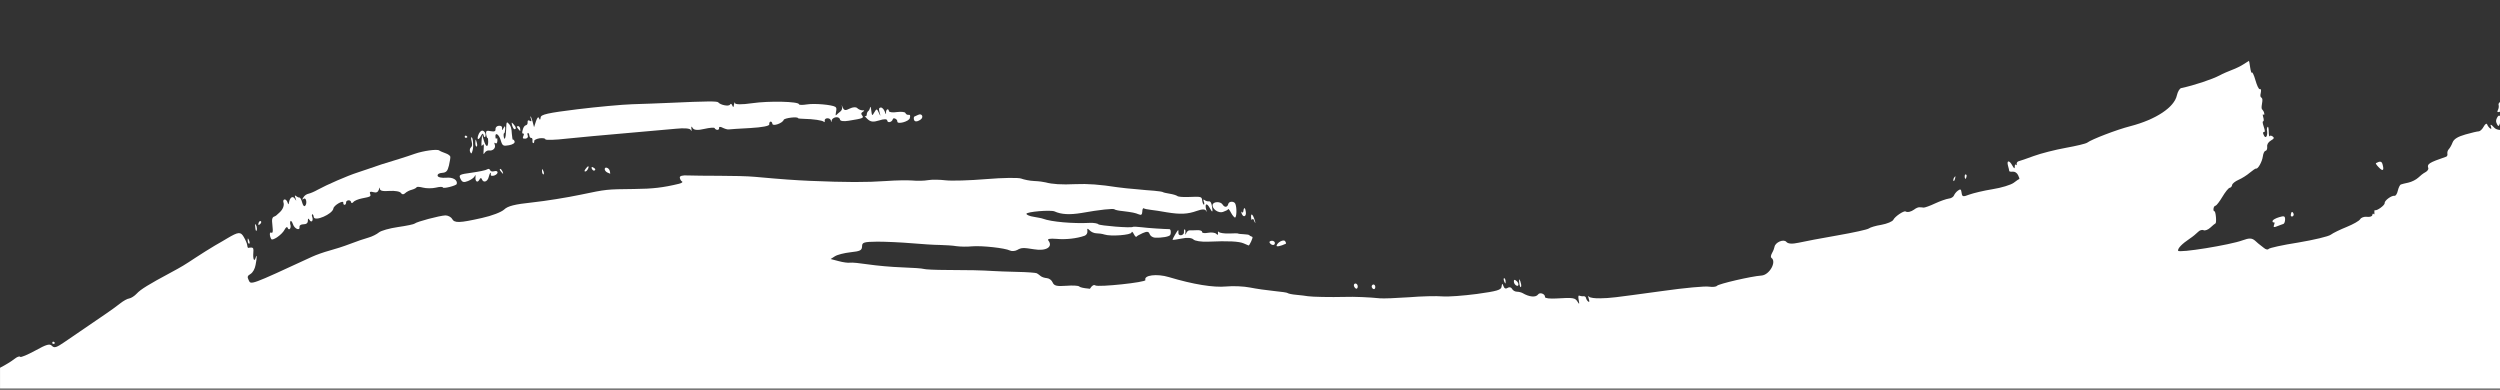<?xml version="1.0" encoding="utf-8"?>
<!-- Generator: Adobe Illustrator 24.3.0, SVG Export Plug-In . SVG Version: 6.00 Build 0)  -->
<svg version="1.1" id="Layer_1" xmlns="http://www.w3.org/2000/svg" xmlns:xlink="http://www.w3.org/1999/xlink" x="0px" y="0px"
	 viewBox="0 0 1439 224.3" preserveAspectRatio="none" style="enable-background:new 0 0 1439 224.3;" xml:space="preserve">
<rect x="0" y="0" width="1439" height="224.3" fill="#333333" stroke="none"/>
<style type="text/css">
	.stcolor{fill:#FFFFFF;}
</style>
<g>
	<path class="stcolor" d="M276.9,78.1c0.8-1.4,1.1-1.5,1.5-0.2c0.2,1,0.6,1.3,0.9,0.8c0.7-1.5-0.5-3.7-1.9-3.5c-0.7,0.1-1.7,1.3-2.1,2.6
		v0C274.3,80.6,275.5,80.9,276.9,78.1z"/>
	<path class="stcolor" d="M274.3,84.4c0.4-0.1,0.5-1,0.2-2.1c-0.3-1.1-0.6-2-0.7-2c-0.1,0-0.2,1-0.2,2.1
		C273.6,83.5,273.9,84.4,274.3,84.4z"/>
	<path class="stcolor" d="M287.9,97.2c-0.4,0.1-0.3,0.7,0.4,1.5c1.4,1.8,1.6,1.7,0.9-0.1C288.8,97.8,288.3,97.2,287.9,97.2z"/>
	<path class="stcolor" d="M280.6,79.4c0.3,0,0.4,1,0.4,2.3c-0.1,3.4-1.3,3-2.5-0.8l-1-3.3l-0.3,3.5c-0.2,3-0.1,3.3,0.6,2.4
		c0.7-0.9,0.8-0.6,0.6,2.4c-0.2,3.1-0.2,3.3,0.6,2c0.5-0.8,1.6-1.4,2.4-1.3c2.3,0.4,4.1-1.4,3.4-3.3c-0.4-1.1-0.3-1.4,0.4-0.9
		c0.6,0.5,1.1-0.2,1.1-1.5c0-1.3-0.2-1.9-0.4-1.3c-0.3,0.6-0.6,0.3-0.7-0.6c-0.4-3.2,2-1.8,3,1.7c1,3.3,1.4,3.5,4.8,2.9
		c2.2-0.4,3.5-1.3,3.2-2.2c-0.3-0.8-0.7-1.2-0.9-1c-0.3,0.3-0.5-1.3-0.7-3.5c-0.1-2.8-0.6-4.4-1.4-5.3c-1.7-1.9-1.7-1.8-1.9,3.4
		c-0.1,4.5-1,6.5-1.4,3.3c-0.1-0.8,0-1.6,0.3-1.6c0.3,0,0.5-1.1,0.6-2.4c0-2-0.1-2.1-1-0.5c-0.7,1.3-1,1.4-0.8,0.1
		c0.1-1.1-0.5-1.6-1.9-1.5c-1.2,0.1-2,1-1.9,2c0.1,1.2-0.7,1.5-2.7,1.1c-2.4-0.5-2.9-0.2-2.7,1.7C280,78.4,280.3,79.5,280.6,79.4z"
		/>
	<path class="stcolor" d="M272.1,86.3c0.6-2.4,0.1-7.4-0.7-7.3c-0.3,0-0.3,1.1,0.1,2.5c0.4,1.6,0.3,2.7-0.4,3.3
		c-0.6,0.5-0.8,1.5-0.6,2.3C271.2,88.9,271.5,88.7,272.1,86.3z"/>
	<path class="stcolor" d="M340.6,97c0.3,0.7,0.9,1.3,1.3,1.2c1.2-0.2,0.9-1.2-0.6-1.9C340.7,95.9,340.3,96.2,340.6,97z"/>
	<path class="stcolor" d="M348.1,97.6c0.1,0.6,0.8,1.4,1.5,1.7c0.8,0.3,1.5,0.6,1.6,0.7c0.1,0.1,0-0.6-0.2-1.6
		C350.5,96.4,347.8,95.7,348.1,97.6z"/>
	<path class="stcolor" d="M337,97.3c-0.7,1-0.7,1.5-0.1,1.4c0.5,0,1.2-0.7,1.6-1.6C339.3,95.2,338.4,95.3,337,97.3z"/>
	<path class="stcolor" d="M312.1,97.3c-0.1,0-0.2,0.7-0.1,1.6s0.5,1.5,0.8,1.5c0.3,0,0.4-0.7,0.1-1.6S312.2,97.3,312.1,97.3z"/>
	<path class="stcolor" d="M299.4,74c-0.1-0.8-0.7-1.5-1.2-1.4c-0.9,0.1-0.9,0.4,0,1.5C299.6,75.8,299.6,75.8,299.4,74z"/>
	<path class="stcolor" d="M296.2,74.4c1.1-0.1,0.9-1.3-0.7-3c-1.1-1.2-1.2-1.1-0.7,0.8C295.1,73.4,295.8,74.4,296.2,74.4z"/>
	<path class="stcolor" d="M31,197.9c0.7-0.2,0.8-0.5,0.2-1c-0.5-0.4-1-0.3-1.1,0.3C30,197.7,30.4,198.1,31,197.9z"/>
	<path class="stcolor" d="M147.7,132.7c0.3-0.6,0.2-1.7,0-2.4c-0.8-2.1-1.1-1.6-0.7,1.1C147.1,132.7,147.5,133.3,147.7,132.7z"/>
	<path class="stcolor" d="M143.4,140.3c0.3,0,0.4-0.7,0.1-1.6c-0.3-0.8-0.7-1.5-0.8-1.5c-0.1,0-0.2,0.7-0.1,1.6
		C142.7,139.7,143,140.3,143.4,140.3z"/>
	<path class="stcolor" d="M149.7,129c0.7-0.6,0.9-1.4,0.4-1.7c-0.5-0.3-1,0.2-1.3,1.1C148.5,129.6,148.8,129.8,149.7,129z"/>
	<path class="stcolor" d="M269.4,104.2c1.7-0.7,3.4-1.9,3.8-2.7c0.4-1,0.6-0.9,0.5,0.3c-0.3,2.6,1.1,3.7,2.2,1.7
		c0.6-1.2,1.1-1.3,1.5-0.3c0.8,2.2,3.2,1.5,3.9-1.3c0.6-2.5,1.4-3.4,1.2-1.3c-0.1,0.7,0.9,0.8,2.1,0.4c2.6-1,2.3-3.2-0.3-2.4
		c-1,0.3-2,0-2.2-0.7c-0.3-0.7-1-0.9-1.7-0.4c-0.7,0.5-4.7,1.3-8.9,1.9c-7.2,1-7.6,1.2-6.4,3.6C266,104.9,266.9,105.2,269.4,104.2z"
		/>
	<path class="stcolor" d="M163.8,132.2c0.8-1.5,1.5-1.9,1.8-1c0.3,0.8,0.9,1,1.3,0.5c0.4-0.5,0.5-1.5,0.3-2.2c-0.3-0.7-0.3-1.7,0-2.2
		c0.2-0.5,0.9,0.2,1.4,1.7c0.9,2.8,4.2,4.1,3.8,1.5c-0.1-0.8,0.9-1.4,2.3-1.4c1.6,0,2.5-0.7,2.5-2c0-1.5,0.3-1.6,1-0.4
		c1.1,1.8,2.3,0.2,1.5-1.9c-0.3-0.8-0.2-1.4,0.1-1.5c0.3,0,0.7,0.7,0.8,1.6c0.4,2.9,10.9-1.7,11.3-4.9c0.2-1.8,5.9-5.1,5.7-3.3
		c-0.1,0.7,0.3,1.3,0.8,1.2s0.8-0.6,0.8-1.3c-0.1-0.6,0.5-1.2,1.3-1.3c0.8-0.1,1.5,0.4,1.6,1.1c0.1,0.7,0.7,0.6,1.3-0.1
		c0.6-0.8,2.9-1.7,4.9-2.1c5.2-1,5.3-1.1,4.7-2.8c-0.4-1,0.3-1.3,1.9-0.8c1.7,0.5,2.7,0,3.2-1.5c0.4-1.2,0.7-1.5,0.6-0.5
		c-0.1,1.2,1.6,1.6,5.5,1.3c3.1-0.2,6.1,0.3,6.6,1.2c0.6,0.9,1.5,1,2.4,0.1c0.8-0.8,2.6-1.7,3.9-2c1.4-0.4,2.5-1,2.7-1.4
		c0.1-0.4,1.8-0.3,3.7,0.2c1.9,0.5,5.3,0.5,7.4,0c2.1-0.5,3.9-0.6,4-0.1c0.1,0.9,7.7-1,8-2c0.6-2.3-2.2-4-6.1-3.6
		c-2.5,0.2-4.7-0.2-4.9-1.1c-0.2-0.9,0.8-1.6,2.6-1.7c2.4-0.2,3.1-1,3.9-4.2c0.5-2.2,0.9-4.5,0.8-5.1c-0.1-0.6-1.3-1.5-2.8-2
		c-1.4-0.5-3.1-1.2-3.6-1.6c-1.2-0.9-9.1,0.2-14,1.9c-2,0.7-6.1,2.1-9.1,3c-7.7,2.3-13.6,4.2-16.5,5.3c-1.4,0.5-4.7,1.6-7.4,2.5
		c-5.7,1.8-18,7.2-22.9,9.9c-1.9,1.1-4.3,2.1-5.3,2.3c-1.1,0.2-2.4,1.1-2.9,2c-1,1.6-1,1.6,0.2,0.9c1.4-0.9,2,2.9,0.7,4.1
		c-0.6,0.5-1.2-0.2-1.7-2c-0.4-1.6-1.1-2.8-1.5-2.8c-0.4,0.1-1.3-0.3-1.9-0.8c-0.9-0.7-1-0.4-0.4,1.2c0.6,1.8,0.6,1.8-0.4,0.3
		c-1.2-1.9-2.9-0.8-3.4,2.3c-0.2,1.2-0.4,1.1-0.8-0.2c-0.3-1-1.1-1.8-1.7-1.7c-0.6,0.1-0.9,0.7-0.7,1.5c0.7,1.8-0.2,4.2-2.2,6
		c-0.9,0.8-1.8,1.6-2,1.8c-0.2,0.2-0.9,0.5-1.4,0.7c-0.6,0.2-1,1.4-0.9,2.6c0.1,1.3,0.3,3.4,0.4,4.7c0.1,1.5-0.2,2.2-0.9,1.8
		c-1.1-0.6-1,2.1,0.1,3.8C157.1,138.6,162.3,135.1,163.8,132.2z"/>
	<path class="stcolor" d="M301.1,76.9c0.6-0.1,0.6,0.3,0.1,1.5c-0.5,1.2-0.2,1.5,1.2,1.4c1.1-0.1,1.7-0.8,1.4-1.7
		c-0.3-0.8-0.3-1.5,0.1-1.6c0.3,0,0.7,0.6,0.8,1.5c0.1,0.8,0.6,1.5,1.1,1.4c0.5-0.1,0.8,0.6,0.7,1.5c-0.1,0.9,0.1,1.5,0.5,1.5
		c0.3,0,0.6-0.6,0.5-1.2c-0.1-0.6,1.3-1.3,3.1-1.6c1.8-0.2,3.3,0,3.3,0.6c0.1,0.5,5.6,0.4,12.3-0.4c6.7-0.7,21.8-2.1,33.6-3.1
		c11.8-1,25-2.2,29.3-2.6c4.7-0.5,8.2-0.2,8.5,0.7c0.4,1,0.5,0.8,0.4-0.6c-0.2-1.6,0-1.7,0.8-0.4c0.7,1.1,2.9,1.3,6.6,0.4
		c3.1-0.7,5.7-0.9,5.9-0.5c0.7,1.4,2.8,1.4,2.6,0c-0.1-0.8,0.7-0.9,2-0.2c1.2,0.6,2.8,1.1,3.5,1c0.8-0.1,6.4-0.5,12.5-0.8
		c6.9-0.4,11-1.2,10.9-2.1c-0.1-0.8,0.2-1.5,0.7-1.6c0.5-0.1,1,0.5,1.1,1.3c0.2,1.6,5.9-0.4,6.5-2.3c0.4-1.1,8.1-2,8.2-1
		c0,0.2,1.5,0.4,3.3,0.4c5.6,0.1,10.9,0.9,11.6,1.7c0.4,0.4,0.6,0.2,0.5-0.6c-0.2-1.9,3.3-1.9,3.6,0c0.1,1,0.3,1,0.4-0.1
		c0.1-0.9,1.2-1.7,2.4-1.9c1.2-0.2,2.3,0.4,2.4,1.3c0.1,0.9,2.1,1.2,5,0.7c8.2-1.3,8.9-1.6,7.8-3c-0.8-1-0.7-1.5,0.3-2.1
		c1.2-0.8,1.2-0.9-0.3-0.9c-0.9,0-2.2-0.6-2.9-1.3c-0.7-0.7-2.5-0.6-4.3,0.3c-2.5,1.3-3.3,1.1-4.1-0.8c-0.5-1.3-0.7-1.5-0.4-0.5
		c0.4,1.1,0,2.3-0.9,3c-0.8,0.6-1.8,1.5-2.2,1.9c-0.6,0.6-0.6,0.3-0.3-1.6c0.4-1.9,0.3-2.5-0.4-3c-1.9-1.2-12-2.1-16.3-1.4
		c-2.5,0.4-4.6,0.4-4.6-0.1c-0.2-1.6-17.2-2-26.9-0.6c-6.2,0.9-9.8,0.8-10-0.1c-0.1-0.8-0.3-0.5-0.5,0.8c-0.2,1.8-0.5,1.9-1,0.6
		c-0.4-1-0.9-1.2-1.3-0.5c-0.6,1.2-5.5,0.3-6.8-1.3c-0.6-0.7-6.2-0.7-27.9,0.3c-6,0.3-15.7,0.6-21.6,0.8c-5.9,0.2-20.1,1.5-31.6,2.9
		c-17,2.1-21,3-21.1,4.7c-0.2,1.5-0.4,1.7-0.9,0.5c-0.4-1.1-1-0.6-1.8,1.7l-1.1,3.4l-0.8-3.1c-0.5-1.7-1-3.1-1.2-3.1
		c-0.2,0-0.1,0.8,0.3,1.7c0.4,1.1,0.2,1.4-0.8,0.8c-0.8-0.5-1.3-0.2-1.2,0.8c0.1,0.9-0.3,1.7-1,1.8c-0.7,0.1-1.5,1.2-1.8,2.6
		C300.4,76.4,300.5,76.9,301.1,76.9z"/>
	<path class="stcolor" d="M499.3,68.5c1.8,1.7,3.3,1.9,6.8,0.8c2.8-0.9,4.5-0.9,4.6,0.1c0.2,1.6,2.8,0.9,3.2-0.8c0.3-1.2,2.7,0,2.6,1.3
		l0,0c-0.2,1.9,6.7,0.1,7.2-1.9c0.4-1.6,0.2-2-0.8-1.9c-0.7,0.1-1.5-0.4-1.7-1c-0.2-0.7-2.4-0.9-4.9-0.6c-2.4,0.4-4.5,0.1-4.6-0.5
		c-0.3-2-1.9-1-1.7,1c0.1,1.1-0.2,0.8-0.7-0.7c-0.5-1.4-1.6-2.5-2.3-2.4c-1.1,0.1-1.3,0.8-0.7,2.8c0.7,2.5,0.6,2.5-0.5,0.1
		c-1-2.3-1.3-2.3-2.5-0.2c-1.3,2.3-1.4,2.2-1.8-1c-0.2-1.8-0.5-2.6-0.7-1.8c-0.1,0.9-0.6,1.9-1.1,2.2c-0.4,0.3-0.8,1.2-0.8,2
		c0,0.7-0.5,1.1-1.1,0.8C497.4,66.5,498,67.3,499.3,68.5z"/>
	<path class="stcolor" d="M717.1,122c-0.3-2.6-1.1-3-1.4-0.6c-0.1,0.9-0.5,1.2-0.9,0.7c-0.5-0.6-0.5-0.3-0.1,0.8
		C715.6,125.4,717.5,124.7,717.1,122z"/>
	<path class="stcolor" d="M707.6,134.4c-2.8,0.1-5.4-0.3-5.9-0.8c-0.5-0.6-0.8-0.3-0.6,0.6c0.1,1.1-0.2,1.2-1,0.4
		c-0.7-0.7-2.8-1-4.8-0.6c-2,0.4-3.5,0.1-3.4-0.5c0.1-0.7-1.3-1.1-3-1c-1.7,0.1-3.7,0.1-4.3,0.1s-1.5,0.7-1.8,1.6
		c-0.5,1.2-0.6,1.1-0.5-0.3c0.1-1.1-0.1-1.9-0.4-1.9c-0.3,0-0.5,0.8-0.4,1.6c0.1,0.8-0.6,1.6-1.6,1.8c-1,0.1-1.7-0.4-1.6-1.4
		c0.1-0.9,0-1.6-0.2-1.5c-0.4,0.1-3.2,5-3.2,5.5c0,0.2,2.4-0.1,5.3-0.7c3.1-0.7,5.8-0.4,6.7,0.5c0.8,0.9,4.7,1.5,8.6,1.3
		c11.5-0.5,17.7-0.2,20.4,1c1.4,0.6,2.6,1.1,2.8,1.2c0.5,0.1,2.7-4.7,2.2-4.9c-1.1-0.4-1.7-0.8-1.9-1.1c-0.1-0.2-1.5-0.4-3.2-0.5
		c-1.6-0.1-3-0.2-3-0.3C712.6,134.2,710.3,134.3,707.6,134.4z"/>
	<path class="stcolor" d="M731,140c1.2,1.5,3,1.3,2.8-0.3c-0.1-0.7-1-1.2-1.9-1.1C730.7,138.8,730.4,139.3,731,140L731,140z"/>
	<path class="stcolor" d="M720.8,126.3c0.2-0.5,0.7-0.3,1,0.6c0.3,0.8,0.7,1.5,0.8,1.5c0.1,0-0.2-1.3-0.8-2.9c-1.1-2.8-2-2.7-1.6,0.3
		C720.3,126.6,720.6,126.8,720.8,126.3z"/>
	<path class="stcolor" d="M703.9,122c1.5-0.5,2.9-1.2,3-1.6c0.1-0.4,0.9,0.5,1.7,2.1c0.8,1.5,1.9,2.8,2.3,2.7c0.9-0.1,1.1-5.5,0.2-7.8
		c-0.6-1.7-3.7-1.7-4.1,0c-0.5,2-2.1,2.2-3.3,0.3c-1.1-1.8-5.2-1.8-5.7,0.1C697.5,120.1,701.2,122.9,703.9,122z"/>
	<path class="stcolor" d="M268.4,79.3c0.7-0.2,0.8-0.5,0.2-1c-0.5-0.4-1-0.3-1.1,0.3C267.4,79.1,267.8,79.4,268.4,79.3z"/>
	<path class="stcolor" d="M740.1,140.3c0.3-0.1,0.1-0.8-0.4-1.5c-0.9-1.2-4.5,0.7-4.9,2.6C734.6,142.2,737.1,141.7,740.1,140.3z"/>
	<path class="stcolor" d="M529.8,68.9c2.1-1.4,0.9-3.9-1.3-2.8c-1,0.5-2,0.9-2.2,1c-0.2,0.1-0.4,0.7-0.3,1.4
		C526.2,70.2,527.7,70.3,529.8,68.9z"/>
	<path class="stcolor" d="M1319.5,124.6c0.6-0.2,0.9-0.9,0.7-1.5c-0.6-1.6-1.4-1.4-1.6,0.4C1318.4,124.3,1318.9,124.8,1319.5,124.6z"/>
	<path class="stcolor" d="M1371.4,94.6c-0.5-1.8-1.4-2-3.8-0.7c-0.3,0.2,0.5,1.3,1.7,2.5C1371.6,98.8,1372.4,98.2,1371.4,94.6z"/>
	<path class="stcolor" d="M1308.1,127.1c-0.1,0.6,0.1,1,0.6,0.9c0.7-0.1,0.7,0.2,0.2,1.6c-0.5,1.2,0,1.4,1.9,0.6c1.4-0.6,3-1.1,3.5-1.3
		c0.5-0.1,1-1.3,1-2.6c0-1.9-0.5-2.2-3.4-1.3C1309.9,125.6,1308.3,126.5,1308.1,127.1z"/>
	<path class="stcolor" d="M1437.1,68.2c-0.5,1.2-0.5,1.9,0.2,3.3c0.7,1.4,1.1,1.3,1.6-0.3c0-0.1,0.1-0.2,0.1-0.3v-4.1
		C1438.5,66.2,1437.7,66.7,1437.1,68.2z"/>
	<path class="stcolor" d="M791.6,164.9c-0.1-0.8-0.7-1.3-1.3-1.1c-0.6,0.2-0.9,0.9-0.7,1.5C790.3,167,791.8,166.7,791.6,164.9z"/>
	<path class="stcolor" d="M780.8,166.2c0.5-0.1,0.8-0.8,0.7-1.6c-0.1-0.8-0.7-1.5-1.4-1.4s-1,0.8-0.7,1.6
		C779.7,165.6,780.4,166.2,780.8,166.2z"/>
	<path class="stcolor" d="M1131.6,102.7c0.3-0.6,0.4-1.3,0.4-1.7c-0.1-0.4-0.3-0.6-0.7-0.6c-0.3,0-0.5,0.8-0.4,1.7
		C1131.1,102.9,1131.3,103.2,1131.6,102.7z"/>
	<path class="stcolor" d="M866.5,163.2c0.1,0,0.2-0.7,0.1-1.6c-0.1-0.8-0.5-1.5-0.8-1.5c-0.3,0-0.4,0.7-0.1,1.6
		C866,162.6,866.4,163.2,866.5,163.2z"/>
	<path class="stcolor" d="M1125.3,102.9c0.4-1.6,0.3-1.8-0.4-0.8c-0.5,0.6-0.7,1.5-0.5,2C1124.6,104.5,1125,104,1125.3,102.9z"/>
	<path class="stcolor" d="M872.9,164.4c1.4,0.7,1.5-1.4,0.1-2.6c-1.3-1.1-1.7-0.9-1.6,0.5C871.5,163.2,872.2,164.1,872.9,164.4z"/>
	<path class="stcolor" d="M875.6,164.8c0.1-0.5-0.1-1.8-0.5-2.9v0c-0.6-1.5-0.7-1.5-0.7,0.1C874.5,164.3,875.3,166.2,875.6,164.8z"/>
	<path class="stcolor" d="M1433.9,73.3c0.7,1.9-1.6,0.2-2.3-1.7c-0.3-0.8-1.2-0.2-2,1.3c-0.8,1.5-2.1,2.7-2.8,2.7
		c-0.8,0-4.2,0.8-7.7,1.8c-4.5,1.3-6.6,2.6-7.4,4.6c-0.6,1.6-1.6,3.3-2.2,3.9c-0.6,0.6-0.9,1.7-0.8,2.5c0.2,0.8-0.1,1.6-0.7,1.8
		c-9.9,3.4-11.1,4.2-10.3,6.5c0.3,0.7-0.5,1.8-1.6,2.4c-1.2,0.6-3.1,2.1-4.2,3.2c-1.2,1.1-3.7,2.4-5.6,2.8c-1.9,0.4-3.9,0.9-4.4,1.1
		c-0.5,0.2-1.3,1.8-1.7,3.5c-0.4,1.8-1.2,3.1-1.9,3c-1.7-0.3-5.8,2.7-5.7,4.2c0.2,1.2-4.5,4.6-5.6,4.1c-0.3-0.1-0.4,0.5-0.3,1.4
		c0.1,0.9-0.1,1.3-0.4,0.8s-0.7-0.2-0.8,0.6c-0.1,0.8-1.5,1.2-3.1,1c-1.6-0.2-3.3,0.4-3.9,1.4c-0.5,0.9-4,2.9-7.7,4.4
		c-3.7,1.5-7.9,3.5-9.2,4.5c-1.3,1-9.8,3-18.7,4.5c-9,1.4-16.7,3.1-17.1,3.7c-0.4,0.6-1.7,0.3-2.7-0.6c-1.1-0.9-2.1-1.7-2.3-1.8
		c-0.2-0.1-1.4-1.1-2.7-2.3c-1.8-1.6-3.4-1.7-7.2-0.3c-7.2,2.7-37,7.5-37.2,6c-0.2-1.4,2.2-3.9,6.8-7c1.7-1.1,3.8-2.9,4.7-3.8
		c0.9-1,2.4-1.4,3.2-1c0.9,0.4,2.6-0.3,3.9-1.5c1.3-1.2,2.6-2.3,2.9-2.4c0.8-0.3,0.2-7.2-0.6-7c-0.4,0-0.6-0.6-0.5-1.5
		c0.1-0.9,0.6-1.7,1.2-1.7c0.5-0.1,2.3-2.4,3.9-5.1c1.6-2.7,3.5-5.1,4.2-5.2c0.7-0.1,1.3-0.8,1.4-1.6c0.1-0.8,1.7-2.1,3.7-3
		c1.9-0.8,4.9-2.7,6.5-4.1c1.7-1.4,3.3-2.5,3.6-2.4c1,0.5,3.5-3.9,3.9-7c0.2-1.7,0.9-3.2,1.6-3.2c0.6-0.1,1-1.1,0.9-2.3
		c-0.2-1.4,0.6-2.7,2.1-3.6c1.9-1.1,2.1-1.6,1-2.4c-0.7-0.5-1.5-0.6-1.7-0.1c-0.2,0.5-0.5-0.7-0.5-2.6c-0.1-2.3-0.3-3.2-0.7-2.7
		c-0.3,0.4-0.5,1.3-0.3,2.1c0.5,2.8-0.7,4.9-1.7,2.9c-0.8-1.6-0.8-2-0.1-2.1c0.7-0.1,0.7-0.7-0.1-3.1c-0.7-2.2-0.8-3-0.3-3.1
		c0.4,0,0.4-1.1,0-2.4c-0.4-1.3-0.3-2,0.1-1.5c0.4,0.5,0.6,0.2,0.5-0.6c-0.1-0.8-0.6-1.7-1-2.1c-0.6-0.4-0.7-1.2-0.3-3.5
		c0.4-2.3,0.3-3-0.3-3.5c-0.7-0.4-0.8-1.1-0.4-2.8c0.3-1.8,0.2-2.2-0.6-2.1c-0.6,0.1-1.6-2.1-2.5-5.2c-0.8-2.9-1.8-4.9-2-4.3
		c-0.2,0.5-0.7-0.8-1-2.9l0,0c-0.3-2.2-0.6-3.9-0.7-3.9c-0.1,0-1.4,0.9-3,1.9c-1.5,1-4.5,2.5-6.7,3.3c-2.1,0.8-5.4,2.2-7.2,3.2
		c-4.4,2.3-14.6,5.7-22.1,7.3c-0.9,0.2-2,2-2.5,4.2c-1.5,6.9-12.1,13.9-26.7,17.7c-7.9,2-22.4,7.6-24.9,9.5c-0.8,0.6-6.3,1.9-12.4,3
		c-6.1,1.1-14.3,3.2-18.4,4.7c-4,1.5-7.9,2.8-8.7,3c-0.7,0.2-1.2,0.9-1.1,1.6c0.1,0.7-0.1,0.9-0.5,0.4c-0.4-0.4-0.6,0.1-0.6,1.1
		c0,1.4-0.4,1.2-1.4-0.6c-1.7-3.2-3.4-3.2-2.5,0.1c0.4,1.3,0.7,2.7,0.7,3c0,0.4,1,0.5,2.1,0.4c1.1-0.1,2.4,0.7,3,2
		c0.6,1.2,0.9,2.2,0.7,2.2c-0.2,0-1.6,1-3.2,2.2c-1.6,1.2-7.1,2.9-12.2,3.7c-5.1,0.8-11.2,2.3-13.4,3.1c-3.6,1.4-4.1,1.3-4.4-1
		c-0.3-2.1-0.6-2.4-2.1-1.3c-1,0.7-2,2-2.3,2.8c-0.3,0.8-1.6,1.7-3,1.8c-1.4,0.2-4.9,1.4-7.9,2.8c-2.9,1.4-5.9,2.4-6.5,2.4
		c-0.7-0.1-1.7-0.2-2.4-0.2c-0.7-0.1-2.1,0.5-3.1,1.3c-1.8,1.3-3.8,1.8-5,1.1c-1-0.5-6.1,2.9-7,4.8c-0.5,1-3.6,2.3-6.9,2.9
		c-3.2,0.5-6.5,1.5-7.2,2.1c-0.7,0.6-8.9,2.4-18.1,4c-9.2,1.6-19.3,3.5-22.3,4.2c-3.7,0.8-6.1,0.7-7.1-0.5c-1.6-1.8-6.4,0.3-6.8,2.9
		c-0.1,0.7-0.7,2.3-1.4,3.5c-0.7,1.3-0.9,2.4-0.4,2.8c3.2,2.2-1.1,9.9-5.7,10.2c-5.9,0.4-24.7,4.8-25.6,5.9
		c-0.5,0.6-2.5,0.8-4.6,0.5c-2.1-0.4-14.1,0.7-26.8,2.5c-30.1,4.1-29.2,4-35.7,4.2c-3.1,0.1-6-0.3-6.5-0.9c-0.6-0.8-0.7-0.4-0.2,1.2
		c0.5,1.7,0.4,2.1-0.4,1.5c-0.6-0.5-1.1-1.4-1.2-2c-0.1-0.6-0.7-1.1-1.5-1c-0.7,0.1-1.7-0.1-2.3-0.3c-0.6-0.3-0.8,0.5-0.4,2.5
		c0.5,2.6,0.4,2.7-0.7,0.9c-1.4-2.2-2.4-2.4-12.2-1.8c-3.6,0.2-6.5-0.1-6.5-0.8c0.2-1.8-3-3-4-1.5c-1.3,1.8-5,1.5-8.9-0.8
		c-0.7-0.4-2.2-0.8-3.3-0.8c-1.1,0-2.4-0.8-2.8-1.7c-0.5-0.9-1.6-1.1-2.5-0.5c-1.1,0.7-1.9,0.4-2.4-1c-0.7-1.8-0.8-1.7-1.1,0.3
		c-0.2,1.9-2.6,2.6-14.2,4.2c-7.6,1-16.6,1.7-19.9,1.4c-3.3-0.3-12-0.1-19.2,0.5c-7.3,0.5-14.9,0.8-16.8,0.6
		c-5.9-0.6-14.6-1-20.3-0.8c-7.8,0.2-18.7,0-21.1-0.4c-1.2-0.2-4.2-0.6-6.6-0.8c-2.5-0.2-4.7-0.7-5-1c-0.2-0.3-3.8-0.8-7.9-1.2
		c-4.1-0.4-10.3-1.3-13.8-2c-3.5-0.7-9.7-1-13.7-0.6c-7.3,0.7-19-1.2-33-5.4c-6.9-2.1-14.6-1.1-13.5,1.7c0.5,1.3-27,4.2-28.8,3.1
		c-0.9-0.6-2,0.1-3,1.7c0,0.1-0.1,0.1-0.1,0.2c-0.3,0-0.7,0-1-0.1c-2.5-0.2-4.8-0.7-5.2-1.2c-0.4-0.5-3.7-0.7-7.5-0.4
		c-5.4,0.4-7,0-7.8-1.9c-0.5-1.3-2-2.4-3.3-2.5c-1.3-0.1-2.9-0.6-3.6-1.2c-0.7-0.6-1.7-1.3-2.2-1.6c-0.5-0.3-5.6-0.7-11.4-0.8
		c-5.8-0.1-11.9-0.4-13.7-0.5c-6.4-0.4-14.7-0.6-26.6-0.6c-6.6,0-12.7-0.3-13.4-0.6c-0.8-0.3-6.4-0.7-12.4-0.9
		c-6.1-0.2-14.8-1-19.5-1.7s-9.4-1.2-10.5-1c-1.1,0.2-4.1-0.2-6.6-0.9l-4.6-1.2l2.5-1.6c1.4-0.9,5.4-1.9,9-2.3
		c5.6-0.6,6.5-1.1,6.6-3.4c0-2.3,1-2.6,8.8-2.7c4.8,0,13.6,0.4,19.5,0.9c5.9,0.5,13.3,1,16.4,1c3.1,0.1,7.4,0.3,9.6,0.7
		c2.2,0.3,6.2,0.4,8.9,0.1c5.8-0.5,19.2,1,21.9,2.4c1,0.5,2.9,0.4,4.2-0.3c2.4-1.4,3.5-1.4,9.7-0.4c7,1.2,11.1-1.4,8.2-5.1
		c-0.7-0.9,0.9-1.2,4.7-0.9c5.3,0.5,11.7-0.2,16.2-1.8c1.1-0.4,1.7-1.5,1.6-2.7c-0.2-1.6,0-1.7,1.3-0.4c0.8,0.9,2.6,1.7,3.9,1.7
		c1.3,0,3.4,0.3,4.6,0.7c3.6,1.2,15.5,0.3,15.6-1.2c0.1-0.7,0.7-0.4,1.3,0.9c0.6,1.2,1.3,1.9,1.5,1.6c0.2-0.4,1.8-1.3,3.6-2.1
		c2.5-1.1,3.5-1,4,0.5c0.4,1.1,1.7,2,3,2.1c4.1,0.2,8.5-0.6,8.9-1.6c0.6-1.4,0.3-3.4-0.6-3.3c-2.4,0-12.2-0.6-16-1.1
		c-2.5-0.3-4.7-0.4-4.9-0.2c-0.9,0.8-19.2-0.7-19.9-1.5c-0.4-0.5-2.6-0.9-4.9-0.8c-9.8,0.5-22.2-0.6-27-2.4
		c-0.7-0.3-3.1-0.7-5.3-1.1c-2.2-0.3-4.1-1.1-4.2-1.7c-0.1-1.2,14-2.4,16.2-1.4c3.9,1.8,8.8,2,15.5,0.9c10.6-1.9,18.5-2.7,19-2.1
		c0.2,0.3,2.3,0.8,4.6,1c5.7,0.7,7.2,1,9.4,1.9c1.4,0.6,1.9,0.2,2-1.6c0-1.3,0.4-2.1,0.8-1.9c0.4,0.3,2.2,0.7,4.1,0.9
		c1.8,0.2,5.9,0.8,9.1,1.4c7.9,1.3,12.1,1.1,17.4-0.8c3.1-1.1,4.8-1.1,5.3,0c0.4,1,0.5,0.6,0-1c-0.8-3.3,0.5-3.7,2.1-0.7
		c1.6,2.9,1.9,2.7,1.3-0.9c-0.3-2.1-0.9-3-1.8-2.9c-0.7,0.1-1.8-0.2-2.4-0.7c-0.8-0.6-0.9-0.3-0.5,0.8c0.4,1,0.4,1.8,0,1.8
		c-0.3,0-0.7-1-0.9-2.2c-0.3-2.5-0.3-2.5-8.2-2.2c-2.9,0.1-5.7-0.1-6.2-0.6c-0.5-0.4-2.5-1-4.4-1.3c-1.9-0.3-3.6-0.7-3.8-0.9
		c-0.2-0.2-2.5-0.6-5.1-0.8c-2.6-0.2-6.8-0.5-9.3-0.8c-2.5-0.2-5.5-0.5-6.6-0.6c-1.2-0.1-3.5-0.4-5.1-0.6
		c-10.3-1.6-17.2-2.1-24.3-1.8c-8,0.4-13.5,0-17.1-1c-1.1-0.3-4-0.7-6.6-0.8c-2.6-0.1-5.9-0.8-7.5-1.4c-1.5-0.6-10.6-0.5-20.1,0.3
		c-9.6,0.8-20.1,1.1-23.4,0.7c-3.3-0.4-7.9-0.5-10.1-0.1c-2.2,0.4-6.4,0.5-9.2,0.2c-2.8-0.2-9.5-0.1-14.8,0.3
		c-11.6,0.8-22.8,0.8-44.2-0.1c-8.6-0.4-14.9-0.8-31.4-2.3c-4.1-0.4-13.4-0.6-20.6-0.6c-7.2,0-15.3-0.1-18-0.2
		c-3.3-0.2-4.9,0.3-4.7,1.3c0.1,0.9,0.7,1.9,1.3,2.2c0.6,0.3-0.2,0.9-1.8,1.3c-9.1,2.2-15.1,2.9-25.7,3c-16.4,0.2-15.6,0.1-31,3.3
		c-7.6,1.6-20,3.6-27.5,4.4c-10.4,1.1-14.3,2.1-16.4,4.1c-1.6,1.5-7,3.6-12.9,4.9c-12.9,2.9-15.7,3-17.1,0.5c-0.6-1.1-2.4-2-3.8-2
		c-3.3,0.1-16.8,3.7-17.7,4.7c-0.4,0.4-4.7,1.3-9.6,2c-4.9,0.7-9.8,2.1-11,3.1c-1.2,1-3.9,2.4-6.1,3c-2.2,0.6-6.9,2.2-10.5,3.6
		c-3.6,1.4-9,3.1-12,3.9c-3,0.8-7.5,2.4-9.9,3.5c-35.9,16.6-35.2,16.3-36.5,13.4c-0.9-1.9-0.7-2.4,1.1-3.5c1.3-0.8,2.5-2.9,2.9-5.2
		c0.9-4.4,0.8-6.8,0-4c-0.8,2.5-1.6,0.6-1.3-3c0.2-2.5,0-2.9-1.1-3c-0.7,0-1.5,0.1-1.8,0.2c-0.2,0.1-0.5-0.5-0.6-1.5
		c-0.1-1-1-3.1-2-4.8c-1.8-3.1-3.1-3-9.5,0.8c-0.9,0.5-4.1,2.5-7.2,4.2c-3,1.8-8,4.9-11,6.9c-6.5,4.3-7.8,5.1-14.3,8.6
		c-12.7,6.8-17.4,9.7-19.6,12.1c-1.3,1.4-3.2,2.6-4.3,2.8c-1.1,0.1-3.4,1.4-5.3,2.9c-1.8,1.4-5.3,4-7.7,5.6
		c-5.3,3.6-15.9,10.9-24,16.4c-4.9,3.4-6.2,3.8-7.5,2.4c-1.3-1.4-3.1-0.9-9.6,2.7c-4.4,2.4-8.4,4.1-8.7,3.6c-0.4-0.5-1.7,0-3,1
		c-2.2,1.7-5.3,3.6-8.6,5.3v12h1439V74.8c-1.5-0.1-2.7-0.6-3.4-1.4C1433.7,71.3,1433.1,71.3,1433.9,73.3z"/>
	<path class="stcolor" d="M1438.2,60.4c0.2,0.7,0.1,2-0.4,2.9c-0.6,1.2-0.3,1.5,1.2,1v-5.6C1438.3,59.3,1438,59.9,1438.2,60.4z"/>
</g>
</svg>
